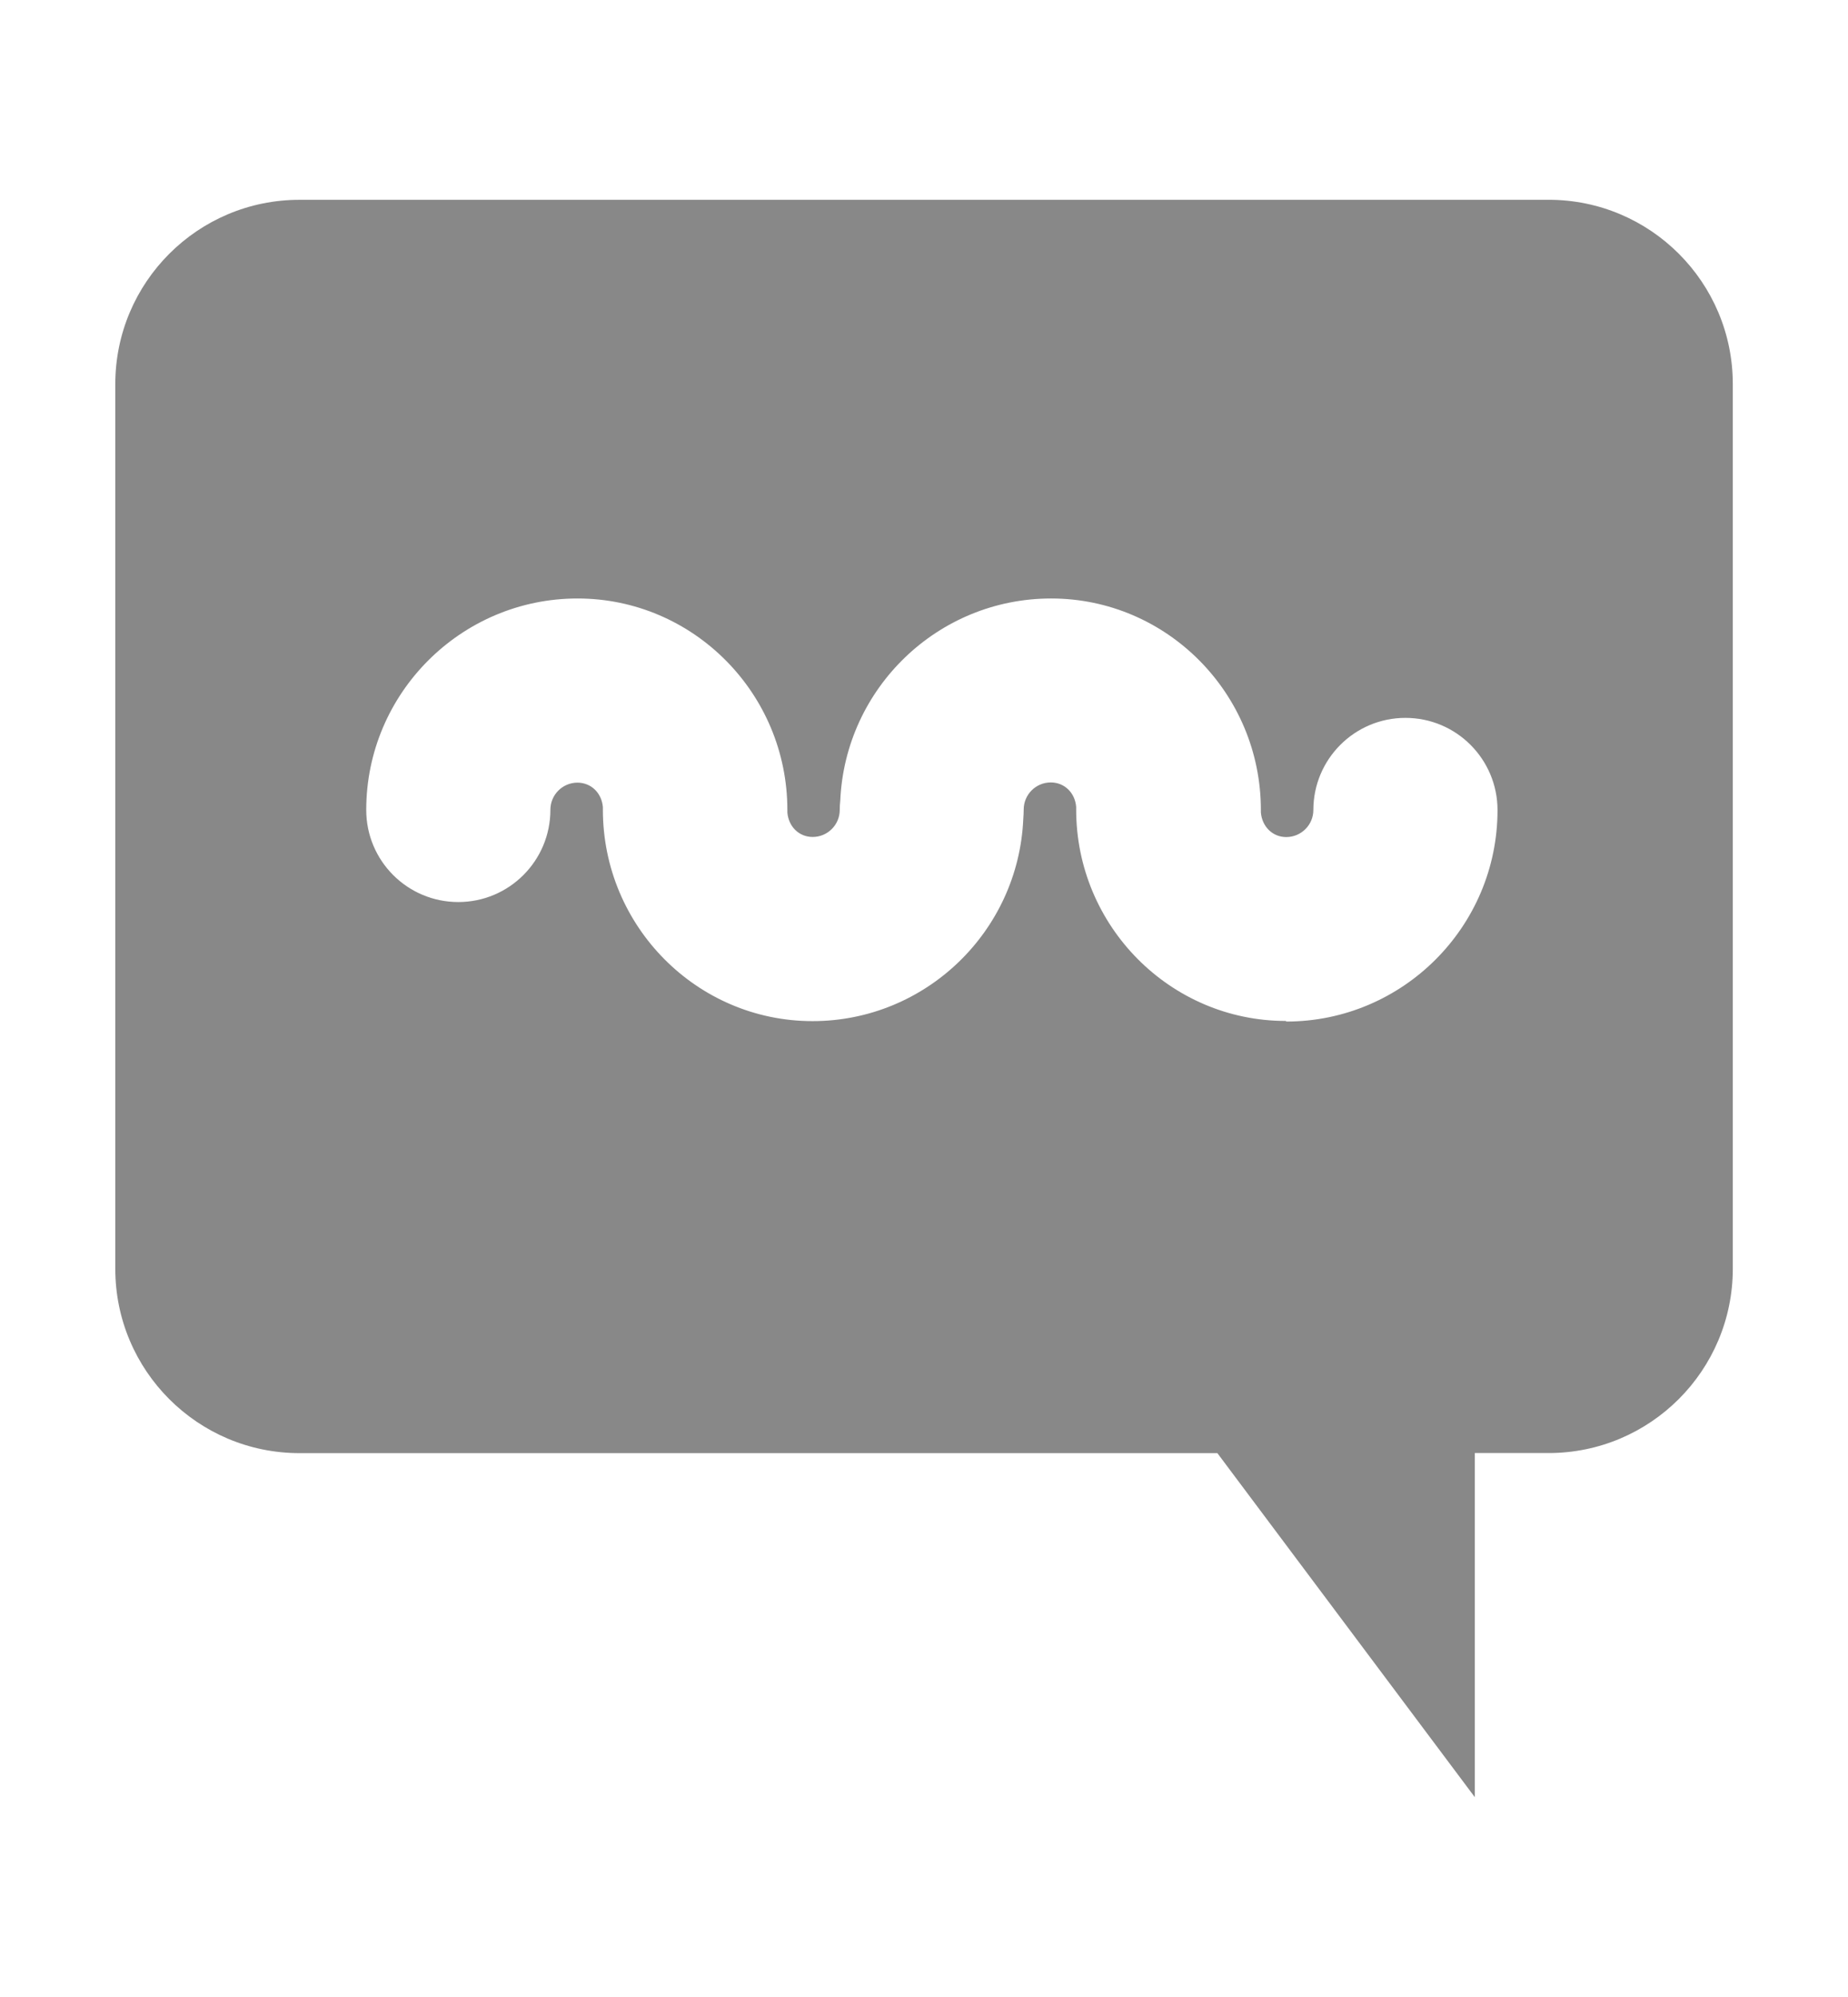 <svg xmlns="http://www.w3.org/2000/svg" width="175" height="189" viewBox="0 0 175 189"><path fill="#888" d="M146.637 18.91H28.363c-9.634 0-17.445 7.812-17.445 17.443v83.73c0 9.632 7.812 17.444 17.445 17.444h86.918l24.38 32.562v-32.57h6.98c9.64 0 17.45-7.82 17.45-17.45V36.35c0-9.63-7.81-17.442-17.44-17.442zm-24.873 77.715c-10.95 0-19.854-8.98-19.854-20.01v-.242c-.104-1.34-1.104-2.322-2.406-2.322-1.414 0-2.563 1.15-2.563 2.57 0 .3-.02.6-.04.9-.47 10.62-9.23 19.12-19.96 19.12-10.94 0-19.85-8.97-19.85-20.01v-.24c-.11-1.34-1.11-2.32-2.41-2.32-1.41 0-2.56 1.15-2.56 2.57 0 4.82-3.9 8.73-8.72 8.73s-8.72-3.9-8.72-8.72c0-11.03 8.98-20.01 20.01-20.01 10.96 0 19.87 8.98 19.87 20.01v.24c.11 1.34 1.1 2.32 2.4 2.32 1.41 0 2.56-1.15 2.56-2.56 0-.3.02-.6.05-.89.47-10.62 9.23-19.12 19.97-19.12 10.95 0 19.86 8.98 19.86 20.01v.24c.11 1.34 1.11 2.33 2.4 2.33 1.42 0 2.57-1.15 2.57-2.56 0-4.81 3.9-8.72 8.72-8.72s8.72 3.91 8.72 8.73c0 11.04-8.98 20.01-20.01 20.01z"/></svg>